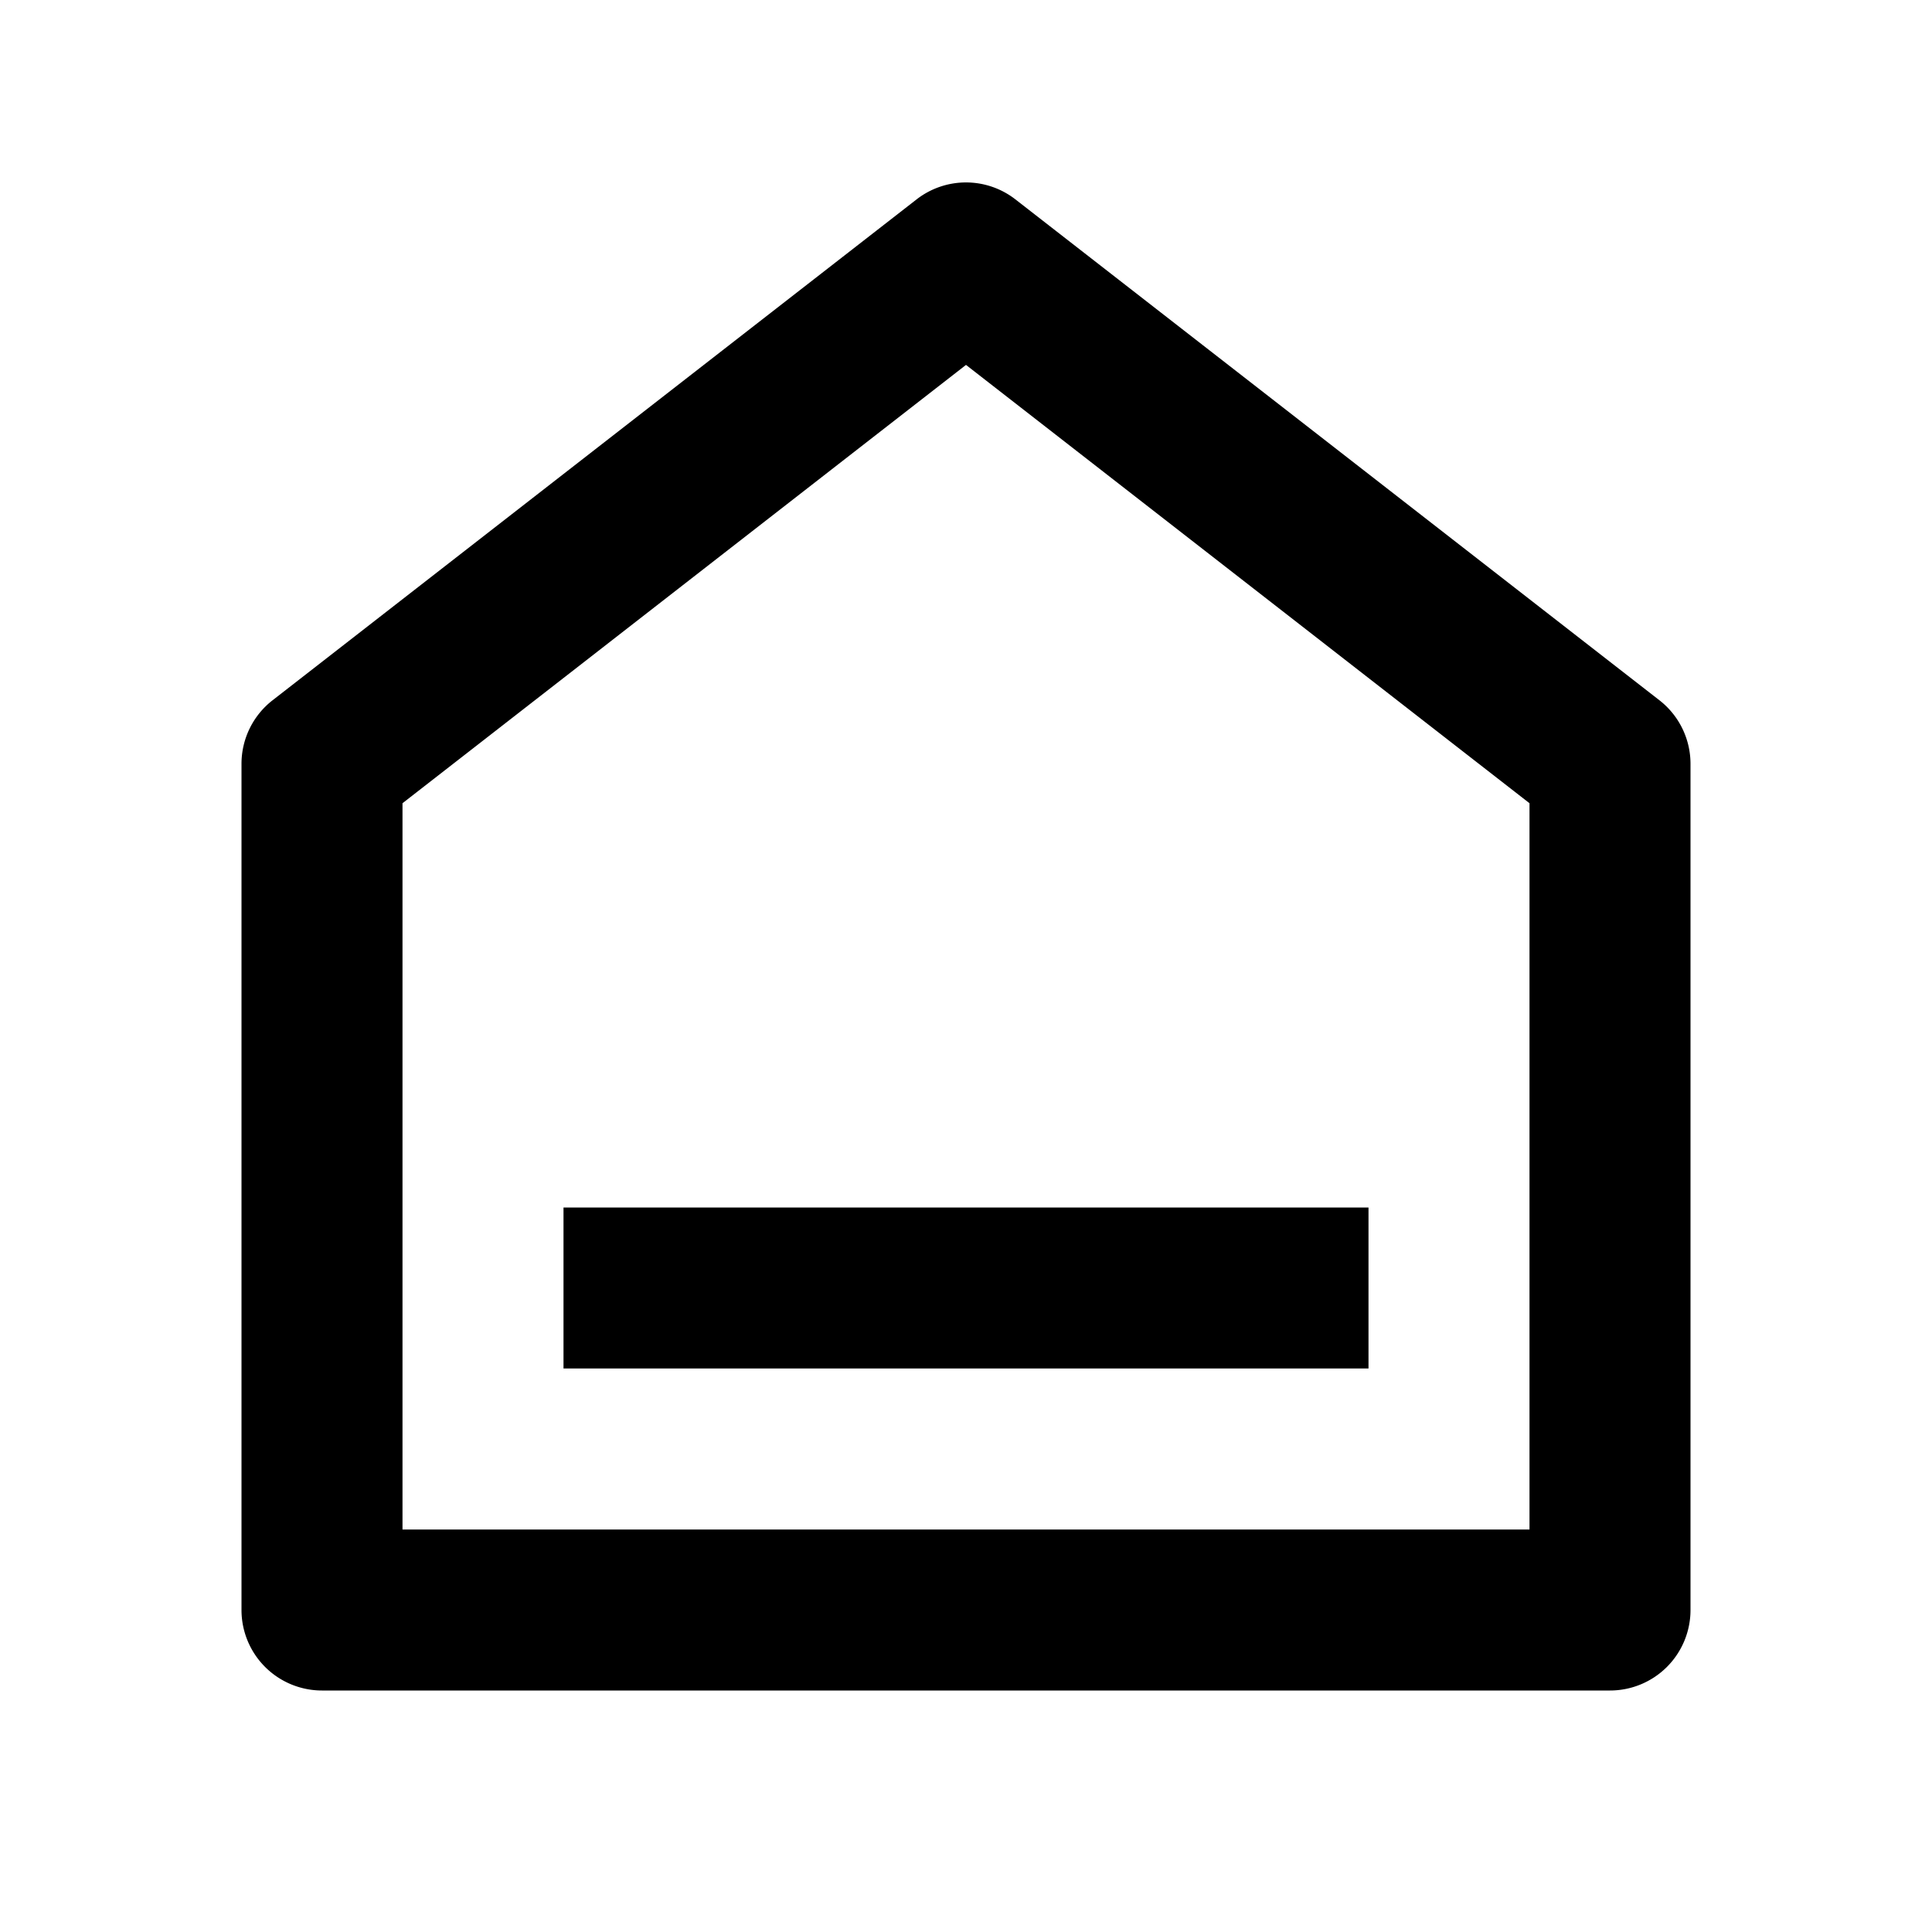 <svg viewBox="0 0 24 24" xmlns="http://www.w3.org/2000/svg" width="20" height="20"><path d="M21 20a1 1 0 01-1 1H4a1 1 0 01-1-1V9.489a1 1 0 01.386-.79l8-6.222a1 1 0 011.228 0l8 6.222a1 1 0 01.386.79v10.51zm-2-1V9.978l-7-5.445-7 5.445V19h14zM7 15h10v2H7v-2z"/></svg>